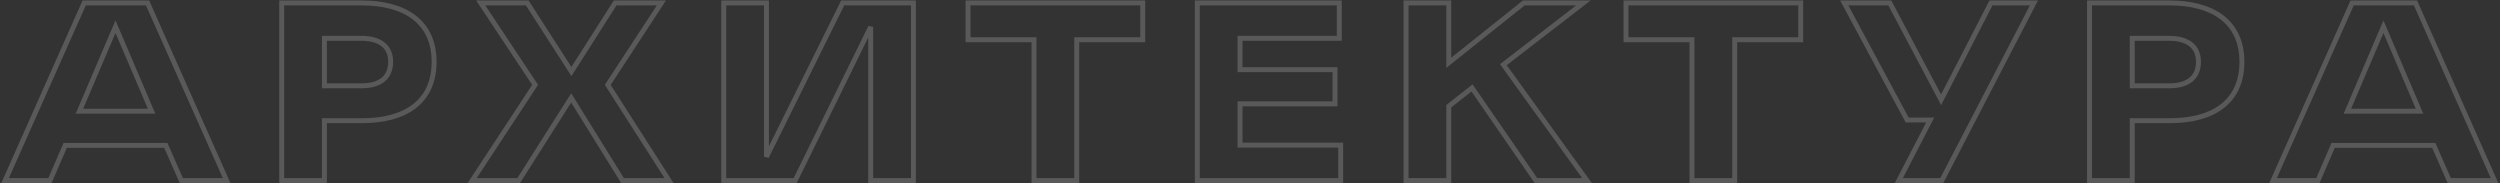 <svg width="1011" height="74" viewBox="0 0 1011 74" fill="none" xmlns="http://www.w3.org/2000/svg">
    <rect x="0" y="0" width="1011" height="74" fill="#333333" stroke="none"/>
    <path opacity="0.2"
          d="M73.304 73L72.388 73.402L72.651 74H73.304V73ZM91.64 73V74H93.18L92.554 72.593L91.64 73ZM59.672 1.192L60.586 0.785L60.321 0.192H59.672V1.192ZM34.04 1.192V0.192H33.391L33.126 0.785L34.04 1.192ZM2.072 73L1.158 72.593L0.532 74H2.072V73ZM20.216 73V74H20.873L21.134 73.397L20.216 73ZM26.36 58.792V57.792H25.703L25.442 58.395L26.36 58.792ZM67.064 58.792L67.98 58.39L67.717 57.792H67.064V58.792ZM46.712 10.792L47.632 10.399L46.712 8.245L45.792 10.399L46.712 10.792ZM61.304 44.968V45.968H62.818L62.224 44.575L61.304 44.968ZM32.12 44.968L31.2 44.575L30.606 45.968H32.12V44.968ZM73.304 74H91.64V72H73.304V74ZM92.554 72.593L60.586 0.785L58.758 1.599L90.726 73.407L92.554 72.593ZM59.672 0.192H34.04V2.192H59.672V0.192ZM33.126 0.785L1.158 72.593L2.986 73.407L34.954 1.599L33.126 0.785ZM2.072 74H20.216V72H2.072V74ZM21.134 73.397L27.278 59.189L25.442 58.395L19.298 72.603L21.134 73.397ZM26.36 59.792H67.064V57.792H26.36V59.792ZM66.148 59.194L72.388 73.402L74.22 72.598L67.98 58.39L66.148 59.194ZM45.792 11.185L60.384 45.361L62.224 44.575L47.632 10.399L45.792 11.185ZM61.304 43.968H32.12V45.968H61.304V43.968ZM33.04 45.361L47.632 11.185L45.792 10.399L31.2 44.575L33.04 45.361ZM113.919 1.192V0.192H112.919V1.192H113.919ZM113.919 73H112.919V74H113.919V73ZM131.199 73V74H132.199V73H131.199ZM131.199 48.808V47.808H130.199V48.808H131.199ZM131.199 34.696H130.199V35.696H131.199V34.696ZM131.199 15.496V14.496H130.199V15.496H131.199ZM146.367 0.192H113.919V2.192H146.367V0.192ZM112.919 1.192V73H114.919V1.192H112.919ZM113.919 74H131.199V72H113.919V74ZM132.199 73V48.808H130.199V73H132.199ZM131.199 49.808H146.463V47.808H131.199V49.808ZM146.463 49.808C155.177 49.808 162.695 47.937 168.056 43.856C173.461 39.742 176.551 33.478 176.551 25H174.551C174.551 32.938 171.688 38.578 166.845 42.264C161.959 45.983 154.932 47.808 146.463 47.808V49.808ZM176.551 25C176.551 16.566 173.434 10.303 168.008 6.18C162.624 2.088 155.084 0.192 146.367 0.192V2.192C154.834 2.192 161.886 4.04 166.798 7.772C171.668 11.473 174.551 17.114 174.551 25H176.551ZM146.367 33.696H131.199V35.696H146.367V33.696ZM132.199 34.696V15.496H130.199V34.696H132.199ZM131.199 16.496H146.175V14.496H131.199V16.496ZM146.175 16.496C149.514 16.496 152.224 17.195 154.075 18.567C155.879 19.905 156.983 21.966 156.983 25H158.983C158.983 21.41 157.639 18.719 155.266 16.961C152.941 15.237 149.747 14.496 146.175 14.496V16.496ZM156.983 25C156.983 28.096 155.892 30.208 154.12 31.576C152.306 32.976 149.65 33.696 146.367 33.696V35.696C149.9 35.696 153.051 34.928 155.342 33.16C157.673 31.36 158.983 28.624 158.983 25H156.983ZM270.541 73V74H272.369L271.383 72.461L270.541 73ZM245.773 34.312L244.937 33.764L244.582 34.306L244.931 34.851L245.773 34.312ZM267.469 1.192L268.306 1.74L269.32 0.192H267.469V1.192ZM248.749 1.192V0.192H248.2L247.906 0.655L248.749 1.192ZM231.085 28.936L230.244 29.477L231.09 30.791L231.929 29.473L231.085 28.936ZM213.229 1.192L214.07 0.651L213.775 0.192H213.229V1.192ZM194.413 1.192V0.192H192.549L193.58 1.745L194.413 1.192ZM216.397 34.312L217.233 34.861L217.596 34.309L217.23 33.759L216.397 34.312ZM190.957 73L190.122 72.451L189.103 74H190.957V73ZM209.773 73V74H210.323L210.617 73.536L209.773 73ZM230.989 39.592L231.839 39.065L230.999 37.711L230.145 39.056L230.989 39.592ZM251.725 73L250.876 73.527L251.169 74H251.725V73ZM271.383 72.461L246.615 33.773L244.931 34.851L269.699 73.539L271.383 72.461ZM246.61 34.86L268.306 1.74L266.633 0.644L244.937 33.764L246.61 34.86ZM267.469 0.192H248.749V2.192H267.469V0.192ZM247.906 0.655L230.242 28.399L231.929 29.473L249.593 1.729L247.906 0.655ZM231.926 28.395L214.07 0.651L212.388 1.733L230.244 29.477L231.926 28.395ZM213.229 0.192H194.413V2.192H213.229V0.192ZM193.58 1.745L215.564 34.865L217.23 33.759L195.246 0.639L193.58 1.745ZM215.562 33.763L190.122 72.451L191.793 73.549L217.233 34.861L215.562 33.763ZM190.957 74H209.773V72H190.957V74ZM210.617 73.536L231.833 40.128L230.145 39.056L208.929 72.464L210.617 73.536ZM230.14 40.119L250.876 73.527L252.575 72.473L231.839 39.065L230.14 40.119ZM251.725 74H270.541V72H251.725V74ZM340.777 1.192V0.192H340.157L339.881 0.748L340.777 1.192ZM309.961 63.4H308.961L310.857 63.844L309.961 63.4ZM309.961 1.192H310.961V0.192H309.961V1.192ZM292.681 1.192V0.192H291.681V1.192H292.681ZM292.681 73H291.681V74H292.681V73ZM321.577 73V74H322.2L322.475 73.441L321.577 73ZM352.105 10.888H353.105L351.208 10.447L352.105 10.888ZM352.105 73H351.105V74H352.105V73ZM369.385 73V74H370.385V73H369.385ZM369.385 1.192H370.385V0.192H369.385V1.192ZM339.881 0.748L309.065 62.956L310.857 63.844L341.673 1.636L339.881 0.748ZM310.961 63.4V1.192H308.961V63.4H310.961ZM309.961 0.192H292.681V2.192H309.961V0.192ZM291.681 1.192V73H293.681V1.192H291.681ZM292.681 74H321.577V72H292.681V74ZM322.475 73.441L353.003 11.329L351.208 10.447L320.68 72.559L322.475 73.441ZM351.105 10.888V73H353.105V10.888H351.105ZM352.105 74H369.385V72H352.105V74ZM370.385 73V1.192H368.385V73H370.385ZM369.385 0.192H340.777V2.192H369.385V0.192ZM462.124 1.192H463.124V0.192H462.124V1.192ZM391.467 1.192V0.192H390.467V1.192H391.467ZM391.467 16.072H390.467V17.072H391.467V16.072ZM418.155 16.072H419.155V15.072H418.155V16.072ZM418.155 73H417.155V74H418.155V73ZM435.435 73V74H436.435V73H435.435ZM435.435 16.072V15.072H434.435V16.072H435.435ZM462.124 16.072V17.072H463.124V16.072H462.124ZM462.124 0.192H391.467V2.192H462.124V0.192ZM390.467 1.192V16.072H392.467V1.192H390.467ZM391.467 17.072H418.155V15.072H391.467V17.072ZM417.155 16.072V73H419.155V16.072H417.155ZM418.155 74H435.435V72H418.155V74ZM436.435 73V16.072H434.435V73H436.435ZM435.435 17.072H462.124V15.072H435.435V17.072ZM463.124 16.072V1.192H461.124V16.072H463.124ZM501.474 58.696H500.474V59.696H501.474V58.696ZM501.474 41.992V40.992H500.474V41.992H501.474ZM539.874 41.992V42.992H540.874V41.992H539.874ZM539.874 28.168H540.874V27.168H539.874V28.168ZM501.474 28.168H500.474V29.168H501.474V28.168ZM501.474 15.496V14.496H500.474V15.496H501.474ZM541.602 15.496V16.496H542.602V15.496H541.602ZM541.602 1.192H542.602V0.192H541.602V1.192ZM484.194 1.192V0.192H483.194V1.192H484.194ZM484.194 73H483.194V74H484.194V73ZM542.178 73V74H543.178V73H542.178ZM542.178 58.696H543.178V57.696H542.178V58.696ZM502.474 58.696V41.992H500.474V58.696H502.474ZM501.474 42.992H539.874V40.992H501.474V42.992ZM540.874 41.992V28.168H538.874V41.992H540.874ZM539.874 27.168H501.474V29.168H539.874V27.168ZM502.474 28.168V15.496H500.474V28.168H502.474ZM501.474 16.496H541.602V14.496H501.474V16.496ZM542.602 15.496V1.192H540.602V15.496H542.602ZM541.602 0.192H484.194V2.192H541.602V0.192ZM483.194 1.192V73H485.194V1.192H483.194ZM484.194 74H542.178V72H484.194V74ZM543.178 73V58.696H541.178V73H543.178ZM542.178 57.696H501.474V59.696H542.178V57.696ZM607.966 26.152L607.355 25.36L606.589 25.952L607.155 26.737L607.966 26.152ZM640.318 1.192L640.929 1.984L643.251 0.192H640.318V1.192ZM616.222 1.192V0.192H615.872L615.599 0.41L616.222 1.192ZM585.886 25.384H584.886V27.46L586.51 26.166L585.886 25.384ZM585.886 1.192H586.886V0.192H585.886V1.192ZM568.606 1.192V0.192H567.606V1.192H568.606ZM568.606 73H567.606V74H568.606V73ZM585.886 73V74H586.886V73H585.886ZM585.886 42.952L585.268 42.166L584.886 42.466V42.952H585.886ZM595.294 35.56L596.117 34.992L595.513 34.116L594.676 34.774L595.294 35.56ZM621.118 73L620.295 73.568L620.593 74H621.118V73ZM641.758 73V74H643.713L642.569 72.415L641.758 73ZM608.577 26.944L640.929 1.984L639.707 0.4L607.355 25.36L608.577 26.944ZM640.318 0.192H616.222V2.192H640.318V0.192ZM615.599 0.41L585.263 24.602L586.51 26.166L616.846 1.974L615.599 0.41ZM586.886 25.384V1.192H584.886V25.384H586.886ZM585.886 0.192H568.606V2.192H585.886V0.192ZM567.606 1.192V73H569.606V1.192H567.606ZM568.606 74H585.886V72H568.606V74ZM586.886 73V42.952H584.886V73H586.886ZM586.504 43.738L595.912 36.346L594.676 34.774L585.268 42.166L586.504 43.738ZM594.471 36.128L620.295 73.568L621.941 72.432L596.117 34.992L594.471 36.128ZM621.118 74H641.758V72H621.118V74ZM642.569 72.415L608.777 25.567L607.155 26.737L640.947 73.585L642.569 72.415ZM728.205 1.192H729.205V0.192H728.205V1.192ZM657.549 1.192V0.192H656.549V1.192H657.549ZM657.549 16.072H656.549V17.072H657.549V16.072ZM684.237 16.072H685.237V15.072H684.237V16.072ZM684.237 73H683.237V74H684.237V73ZM701.517 73V74H702.517V73H701.517ZM701.517 16.072V15.072H700.517V16.072H701.517ZM728.205 16.072V17.072H729.205V16.072H728.205ZM728.205 0.192H657.549V2.192H728.205V0.192ZM656.549 1.192V16.072H658.549V1.192H656.549ZM657.549 17.072H684.237V15.072H657.549V17.072ZM683.237 16.072V73H685.237V16.072H683.237ZM684.237 74H701.517V72H684.237V74ZM702.517 73V16.072H700.517V73H702.517ZM701.517 17.072H728.205V15.072H701.517V17.072ZM729.205 16.072V1.192H727.205V16.072H729.205ZM805.142 1.192V0.192H804.532L804.253 0.734L805.142 1.192ZM784.982 40.36L784.098 40.828L784.995 42.521L785.871 40.818L784.982 40.36ZM764.246 1.192L765.13 0.724L764.848 0.192H764.246V1.192ZM745.814 1.192V0.192H744.141L744.933 1.665L745.814 1.192ZM771.254 48.52L770.373 48.993L770.656 49.52H771.254V48.52ZM780.566 48.52L781.454 48.98L782.21 47.52H780.566V48.52ZM767.894 73L767.006 72.54L766.25 74H767.894V73ZM785.27 73V74H785.878L786.158 73.46L785.27 73ZM822.518 1.192L823.406 1.652L824.163 0.192H822.518V1.192ZM804.253 0.734L784.093 39.902L785.871 40.818L806.031 1.65L804.253 0.734ZM785.866 39.892L765.13 0.724L763.362 1.66L784.098 40.828L785.866 39.892ZM764.246 0.192H745.814V2.192H764.246V0.192ZM744.933 1.665L770.373 48.993L772.135 48.047L746.695 0.719L744.933 1.665ZM771.254 49.52H780.566V47.52H771.254V49.52ZM779.678 48.06L767.006 72.54L768.782 73.46L781.454 48.98L779.678 48.06ZM767.894 74H785.27V72H767.894V74ZM786.158 73.46L823.406 1.652L821.63 0.732L784.382 72.54L786.158 73.46ZM822.518 0.192H805.142V2.192H822.518V0.192ZM845 1.192V0.192H844V1.192H845ZM845 73H844V74H845V73ZM862.28 73V74H863.28V73H862.28ZM862.28 48.808V47.808H861.28V48.808H862.28ZM862.28 34.696H861.28V35.696H862.28V34.696ZM862.28 15.496V14.496H861.28V15.496H862.28ZM877.448 0.192H845V2.192H877.448V0.192ZM844 1.192V73H846V1.192H844ZM845 74H862.28V72H845V74ZM863.28 73V48.808H861.28V73H863.28ZM862.28 49.808H877.544V47.808H862.28V49.808ZM877.544 49.808C886.258 49.808 893.776 47.937 899.138 43.856C904.542 39.742 907.632 33.478 907.632 25H905.632C905.632 32.938 902.77 38.578 897.926 42.264C893.04 45.983 886.014 47.808 877.544 47.808V49.808ZM907.632 25C907.632 16.566 904.515 10.303 899.089 6.18C893.705 2.088 886.165 0.192 877.448 0.192V2.192C885.915 2.192 892.967 4.04 897.879 7.772C902.749 11.473 905.632 17.114 905.632 25H907.632ZM877.448 33.696H862.28V35.696H877.448V33.696ZM863.28 34.696V15.496H861.28V34.696H863.28ZM862.28 16.496H877.256V14.496H862.28V16.496ZM877.256 16.496C880.596 16.496 883.306 17.195 885.156 18.567C886.96 19.905 888.064 21.966 888.064 25H890.064C890.064 21.41 888.72 18.719 886.348 16.961C884.022 15.237 880.829 14.496 877.256 14.496V16.496ZM888.064 25C888.064 28.096 886.974 30.208 885.201 31.576C883.387 32.976 880.731 33.696 877.448 33.696V35.696C880.981 35.696 884.133 34.928 886.423 33.16C888.755 31.36 890.064 28.624 890.064 25H888.064ZM990.46 73L989.545 73.402L989.807 74H990.46V73ZM1008.8 73V74H1010.34L1009.71 72.593L1008.8 73ZM976.828 1.192L977.742 0.785L977.478 0.192H976.828V1.192ZM951.196 1.192V0.192H950.547L950.283 0.785L951.196 1.192ZM919.228 73L918.315 72.593L917.688 74H919.228V73ZM937.372 73V74H938.029L938.29 73.397L937.372 73ZM943.516 58.792V57.792H942.859L942.598 58.395L943.516 58.792ZM984.22 58.792L985.136 58.39L984.873 57.792H984.22V58.792ZM963.868 10.792L964.788 10.399L963.868 8.245L962.949 10.399L963.868 10.792ZM978.46 44.968V45.968H979.975L979.38 44.575L978.46 44.968ZM949.276 44.968L948.357 44.575L947.762 45.968H949.276V44.968ZM990.46 74H1008.8V72H990.46V74ZM1009.71 72.593L977.742 0.785L975.915 1.599L1007.88 73.407L1009.71 72.593ZM976.828 0.192H951.196V2.192H976.828V0.192ZM950.283 0.785L918.315 72.593L920.142 73.407L952.11 1.599L950.283 0.785ZM919.228 74H937.372V72H919.228V74ZM938.29 73.397L944.434 59.189L942.598 58.395L936.454 72.603L938.29 73.397ZM943.516 59.792H984.22V57.792H943.516V59.792ZM983.305 59.194L989.545 73.402L991.376 72.598L985.136 58.39L983.305 59.194ZM962.949 11.185L977.541 45.361L979.38 44.575L964.788 10.399L962.949 11.185ZM978.46 43.968H949.276V45.968H978.46V43.968ZM950.196 45.361L964.788 11.185L962.949 10.399L948.357 44.575L950.196 45.361Z"
          fill="#F4F4F4"/>
</svg>
